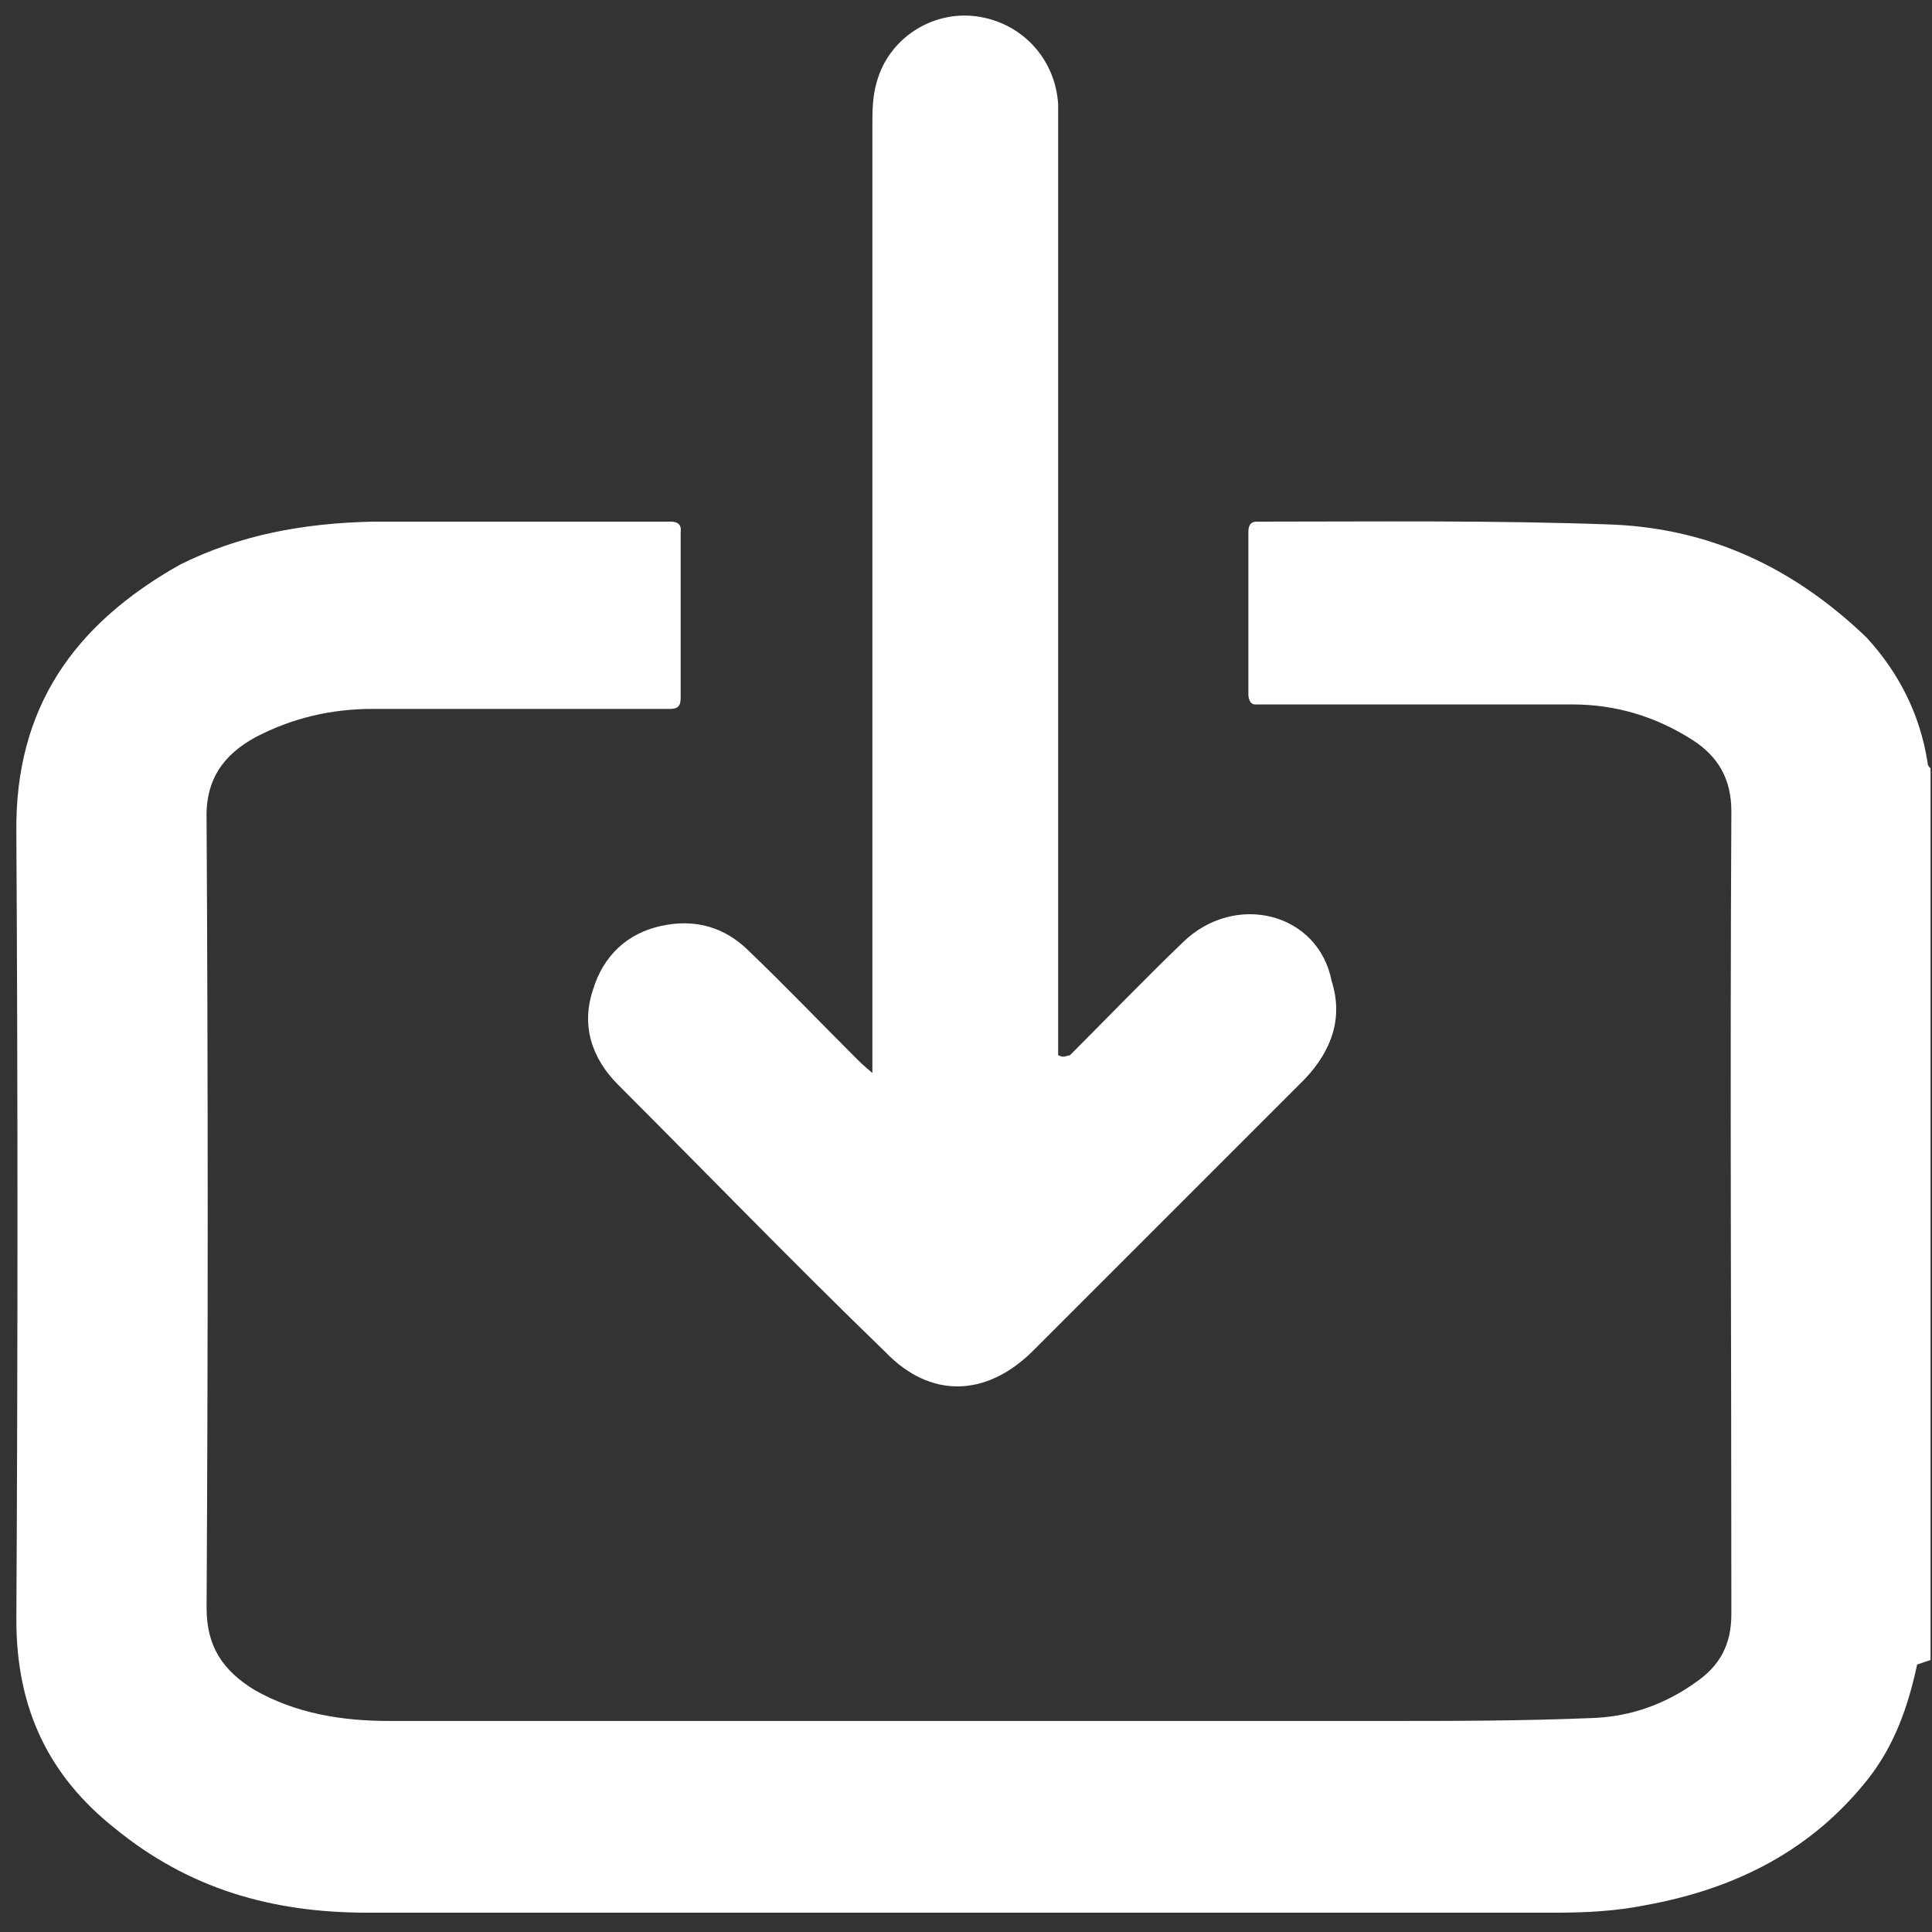 <svg id="a" enable-background="new 0 0 130 130" version="1.1" viewBox="0 0 130 130" xmlns="http://www.w3.org/2000/svg"><rect x="0" y="0" width="130" height="130" fill="#333333" stroke="none"/><style type="text/css">.st0{fill:none;stroke:#FFFFFF;stroke-width:0.499;}
	.st1{fill-rule:evenodd;clip-rule:evenodd;fill:#FFFFFF;stroke:#FFFFFF;stroke-width:1.972;}
	.st2{fill:#FFFFFF;}</style><path class="st2" d="m129 112c-0.6 2.8-1.5 5.4-3.3 7.7-3.8 4.8-8.9 7.4-15 8.5-2 0.4-4 0.5-6 0.5h-80c-6.4 0-12-1.6-17-5.7-4.4-3.5-6.6-8-6.6-14 0.1-18 0.1-36 0-53-0.1-8.4 3.9-14 11-18 4-2 8.3-2.8 13-2.9h20c0.2 0 0.8 0 0.7 0.7v11c0 0.5 0 0.9-0.7 0.9h-20c-2.8 0-5.4 0.6-7.9 1.9-2.2 1.2-3.4 2.9-3.3 5.6 0.1 18 0.1 35 0 53 0 2.6 1.1 4.2 3.2 5.5 2.8 1.6 5.9 2.1 9.1 2.1h67c4.6 0 9.2 0 14-0.2 2.5-0.1 4.8-0.9 6.9-2.4 1.6-1.1 2.4-2.5 2.4-4.6 0-18-0.1-36 0-54 0-2.2-0.9-3.7-2.6-4.8-2.5-1.6-5.2-2.4-8.1-2.4h-21c-0.4 0-0.7 0.1-0.8-0.6v-11c0-0.7 0.4-0.7 0.6-0.7 7.8 0 16-0.1 24 0.2 6.4 0.3 12 2.8 17 7.6 2.2 2.4 3.6 5.2 4.1 8.4 0 0.2 0.1 0.3 0.2 0.4v60z"/><path class="st2" d="m72 71c2.5-2.5 5-5.1 7.6-7.6 3.5-3.4 9.1-2 10 2.6 0.8 2.5 0 4.7-1.8 6.6-3.9 3.9-7.8 7.8-12 12l-6.4 6.4c-3.1 3-6.8 3.1-9.8 0-6.2-6-12-12-18-18-1.8-1.8-2.5-4-1.7-6.4 0.7-2.3 2.3-3.8 4.6-4.3s4.3 0.1 5.9 1.7c2.4 2.3 4.7 4.7 7.1 7.1 0.3 0.3 0.6 0.6 1.2 1.1v-1.7-62c0-1 0-2 0.3-3 0.8-2.9 3.7-4.8 6.7-4.4s5.3 2.8 5.5 5.9v1.5 61 1.5c0.2 0.1 0.3 0.1 0.4 0.1z"/></svg>
